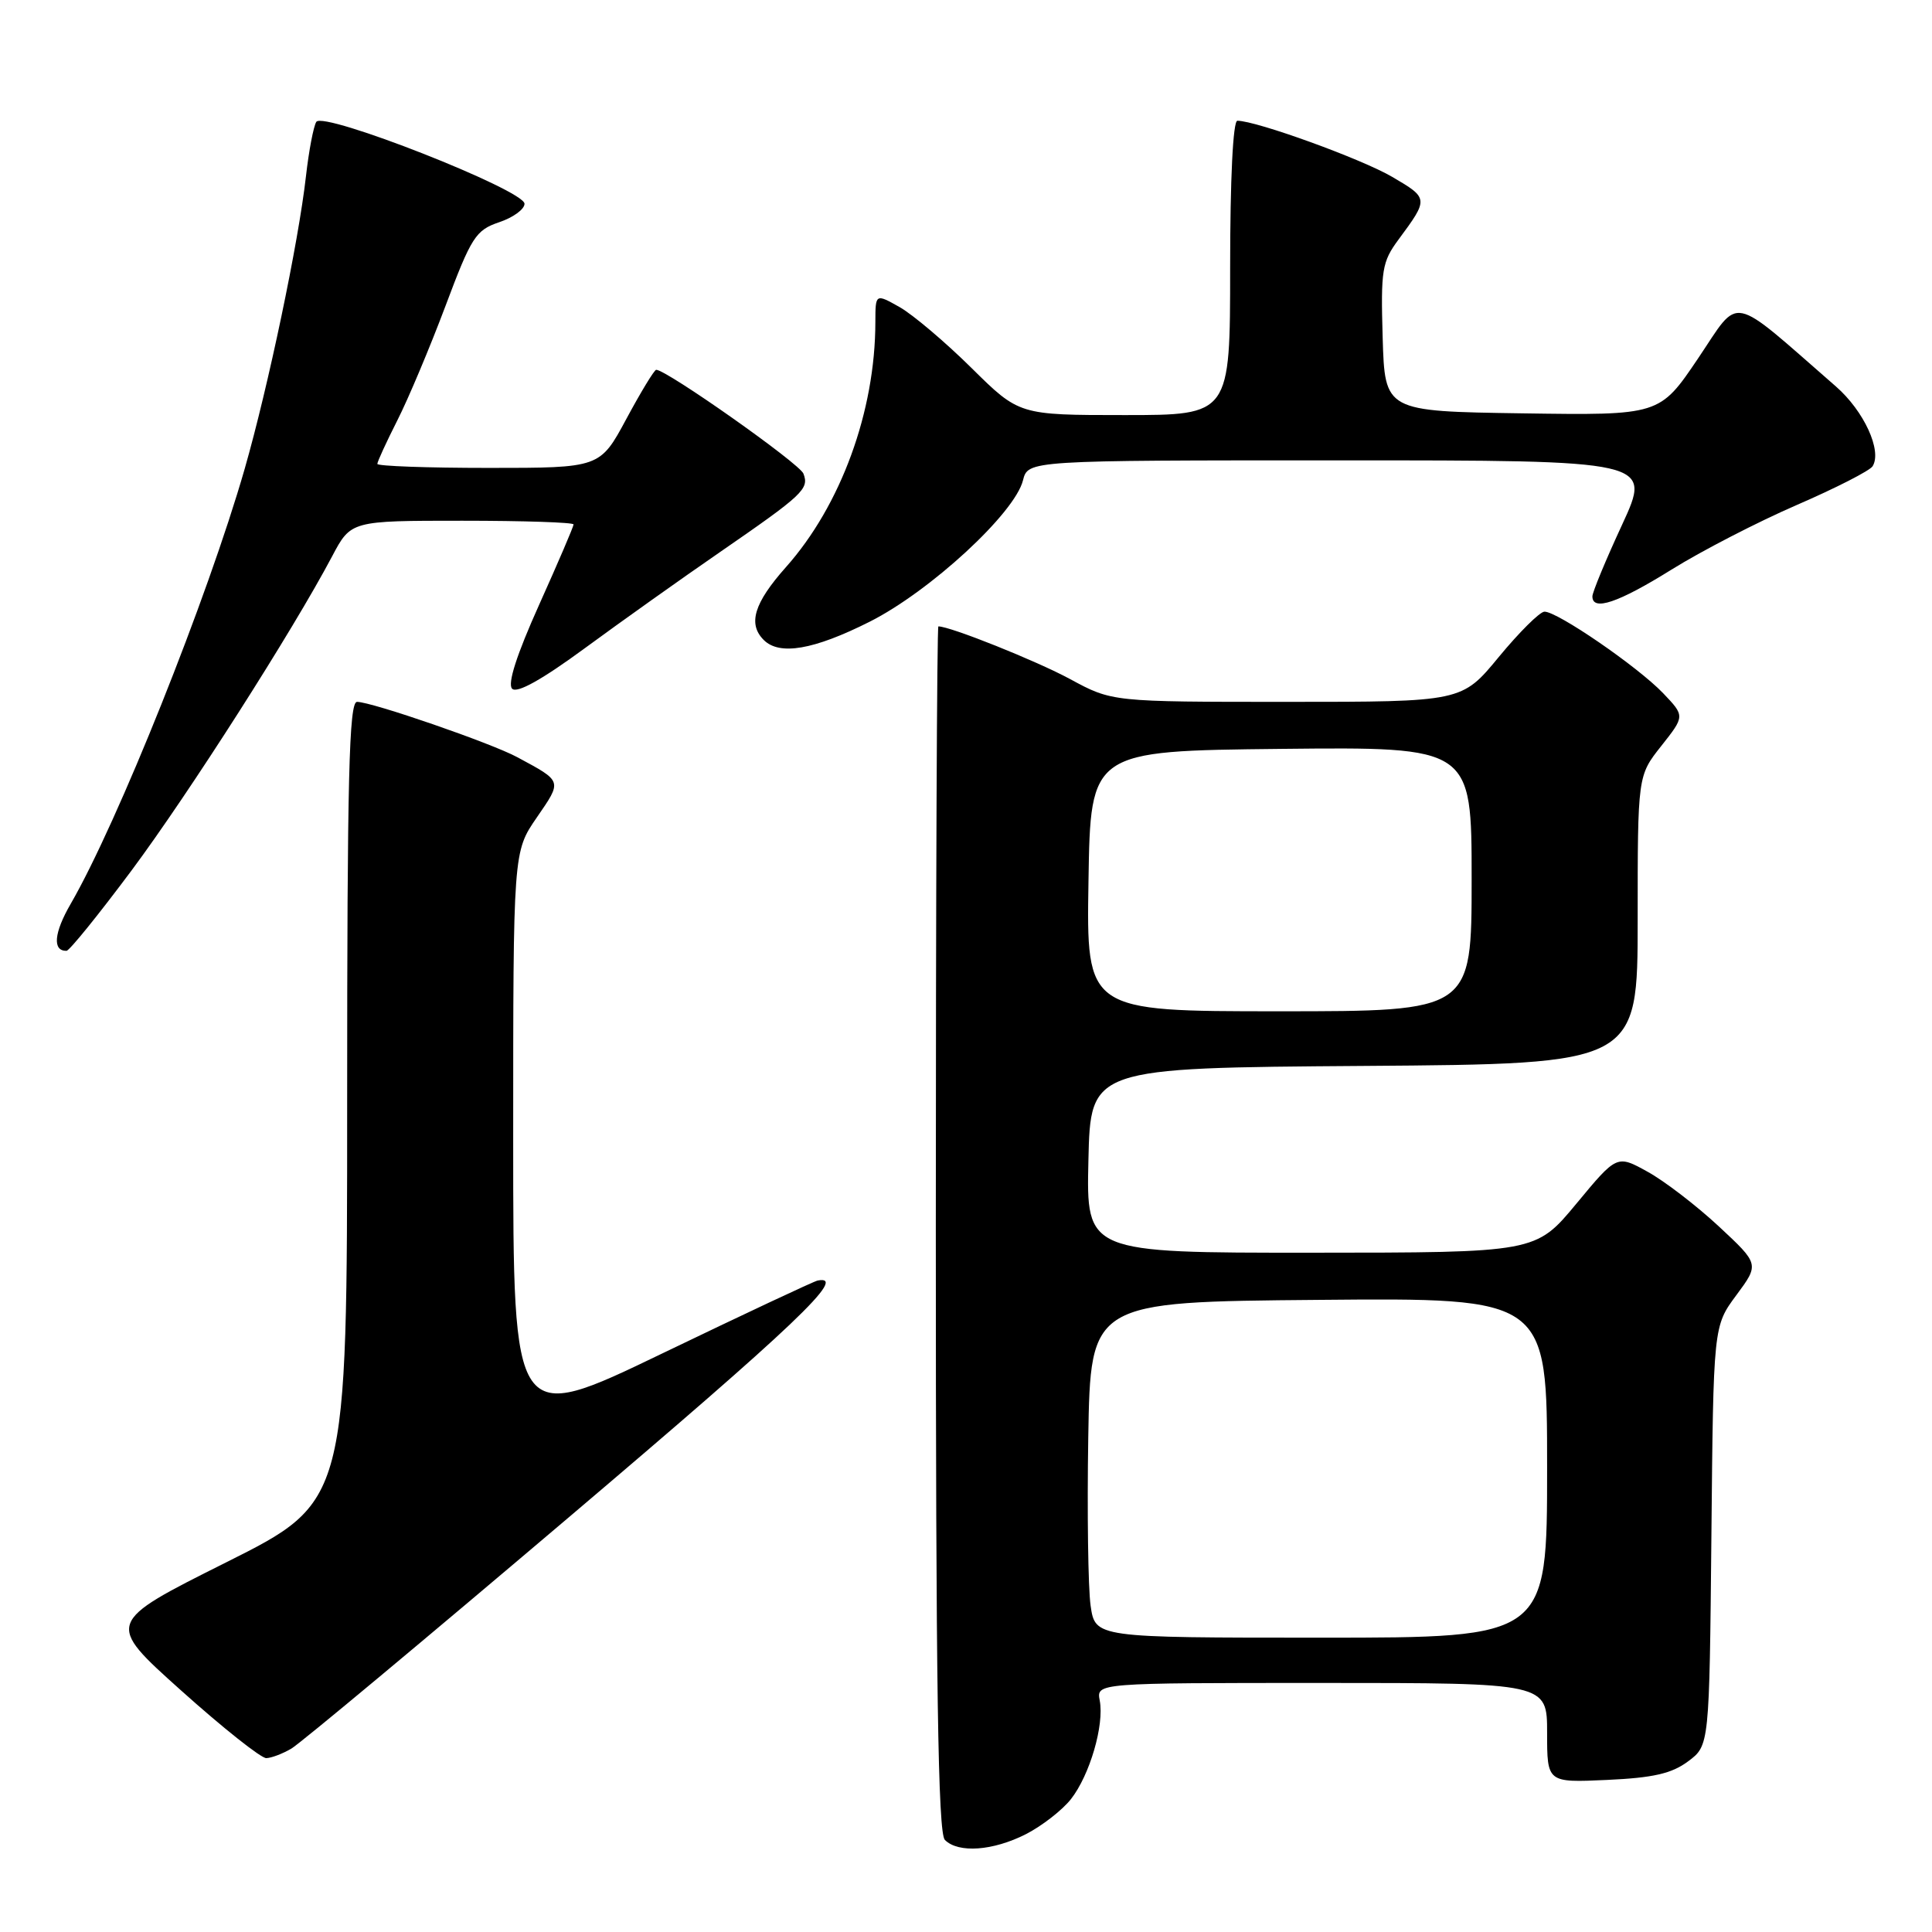 <?xml version="1.0" encoding="UTF-8" standalone="no"?>
<!DOCTYPE svg PUBLIC "-//W3C//DTD SVG 1.1//EN" "http://www.w3.org/Graphics/SVG/1.1/DTD/svg11.dtd" >
<svg xmlns="http://www.w3.org/2000/svg" xmlns:xlink="http://www.w3.org/1999/xlink" version="1.1" viewBox="0 0 256 256">
 <g >
 <path fill="currentColor"
d=" M 135.95 243.03 C 138.07 241.94 140.75 239.86 141.90 238.40 C 144.40 235.22 146.34 228.57 145.72 225.33 C 145.28 223.00 145.28 223.00 175.14 223.00 C 205.00 223.00 205.00 223.00 205.00 229.61 C 205.00 236.21 205.00 236.21 212.93 235.85 C 219.05 235.57 221.51 235.01 223.68 233.39 C 226.50 231.29 226.50 231.29 226.77 203.50 C 227.03 175.72 227.03 175.72 230.08 171.61 C 233.12 167.50 233.12 167.50 227.75 162.50 C 224.79 159.75 220.55 156.49 218.31 155.26 C 214.25 153.01 214.25 153.01 208.88 159.49 C 203.50 165.98 203.50 165.98 173.72 165.99 C 143.94 166.00 143.94 166.00 144.22 153.75 C 144.50 141.50 144.50 141.50 180.75 141.24 C 217.00 140.98 217.00 140.98 217.00 121.88 C 217.00 102.79 217.00 102.79 220.13 98.84 C 223.26 94.88 223.26 94.88 220.38 91.86 C 217.02 88.34 206.29 80.98 204.64 81.05 C 204.01 81.08 201.30 83.78 198.60 87.05 C 193.70 93.00 193.70 93.00 170.53 93.00 C 147.36 93.00 147.36 93.00 141.79 89.98 C 137.32 87.56 125.92 83.00 124.34 83.00 C 124.15 83.00 124.00 118.91 124.00 162.80 C 124.00 223.53 124.29 242.89 125.20 243.80 C 126.99 245.59 131.58 245.25 135.95 243.03 Z  M 38.59 231.71 C 39.74 231.05 56.28 217.25 75.36 201.06 C 105.47 175.51 112.44 168.87 108.34 169.68 C 107.83 169.78 98.55 174.14 87.71 179.36 C 68.00 188.86 68.00 188.86 68.00 150.86 C 68.00 112.86 68.00 112.86 71.13 108.32 C 74.51 103.40 74.57 103.58 68.54 100.33 C 65.10 98.47 49.25 93.00 47.31 93.00 C 46.25 93.00 46.00 102.92 46.00 145.99 C 46.00 198.99 46.00 198.99 29.99 207.01 C 13.98 215.02 13.98 215.02 24.01 224.01 C 29.53 228.96 34.60 232.98 35.28 232.96 C 35.95 232.95 37.44 232.38 38.59 231.71 Z  M 17.44 115.33 C 25.05 105.10 38.76 83.63 44.00 73.73 C 46.50 69.00 46.50 69.00 61.25 69.00 C 69.36 69.00 76.00 69.22 76.00 69.49 C 76.00 69.77 73.95 74.55 71.44 80.13 C 68.45 86.78 67.22 90.62 67.86 91.26 C 68.51 91.91 71.83 90.05 77.52 85.87 C 82.29 82.37 90.31 76.66 95.35 73.19 C 106.44 65.54 107.24 64.79 106.46 62.76 C 105.95 61.42 88.33 49.00 86.95 49.00 C 86.70 49.00 84.92 51.93 83.00 55.50 C 79.50 62.00 79.50 62.00 64.75 62.00 C 56.64 62.00 50.00 61.76 50.00 61.47 C 50.00 61.17 51.19 58.59 52.64 55.72 C 54.10 52.85 56.97 46.02 59.03 40.54 C 62.46 31.39 63.04 30.50 66.13 29.45 C 67.99 28.83 69.50 27.73 69.50 27.00 C 69.50 25.19 42.81 14.69 41.91 16.15 C 41.54 16.75 40.92 20.00 40.54 23.36 C 39.55 32.13 35.55 51.21 32.42 62.13 C 27.53 79.16 15.59 109.01 9.37 119.76 C 7.14 123.61 6.93 126.02 8.81 125.99 C 9.19 125.99 13.07 121.19 17.44 115.33 Z  M 115.24 82.38 C 123.24 78.35 134.46 68.01 135.55 63.65 C 136.22 61.00 136.22 61.00 177.54 61.00 C 218.87 61.00 218.87 61.00 214.94 69.52 C 212.77 74.20 211.00 78.48 211.00 79.02 C 211.00 81.03 214.43 79.87 221.46 75.49 C 225.44 73.01 232.92 69.15 238.09 66.91 C 243.26 64.67 247.78 62.36 248.13 61.78 C 249.41 59.72 246.98 54.45 243.27 51.21 C 228.95 38.73 230.68 39.08 225.01 47.48 C 219.91 55.04 219.91 55.04 201.70 54.77 C 183.50 54.50 183.50 54.50 183.21 44.73 C 182.95 35.76 183.12 34.70 185.32 31.73 C 189.32 26.32 189.31 26.27 184.48 23.44 C 180.42 21.06 166.47 16.00 163.96 16.00 C 163.38 16.00 163.00 23.68 163.00 35.50 C 163.00 55.00 163.00 55.00 149.02 55.00 C 135.04 55.00 135.04 55.00 128.72 48.75 C 125.24 45.31 120.96 41.69 119.20 40.69 C 116.00 38.89 116.00 38.89 115.99 42.69 C 115.98 54.49 111.42 66.97 104.14 75.15 C 99.91 79.91 99.07 82.67 101.20 84.80 C 103.29 86.89 107.83 86.11 115.24 82.38 Z  M 144.51 212.75 C 144.18 210.41 144.04 200.40 144.20 190.50 C 144.50 172.50 144.50 172.50 174.75 172.24 C 205.00 171.97 205.00 171.97 205.00 194.49 C 205.00 217.00 205.00 217.00 175.06 217.00 C 145.12 217.00 145.12 217.00 144.51 212.75 Z  M 144.23 116.75 C 144.50 99.50 144.50 99.50 169.75 99.23 C 195.00 98.97 195.00 98.97 195.00 116.48 C 195.00 134.00 195.00 134.00 169.48 134.00 C 143.95 134.00 143.95 134.00 144.23 116.75 Z "/>
</g>
</svg>